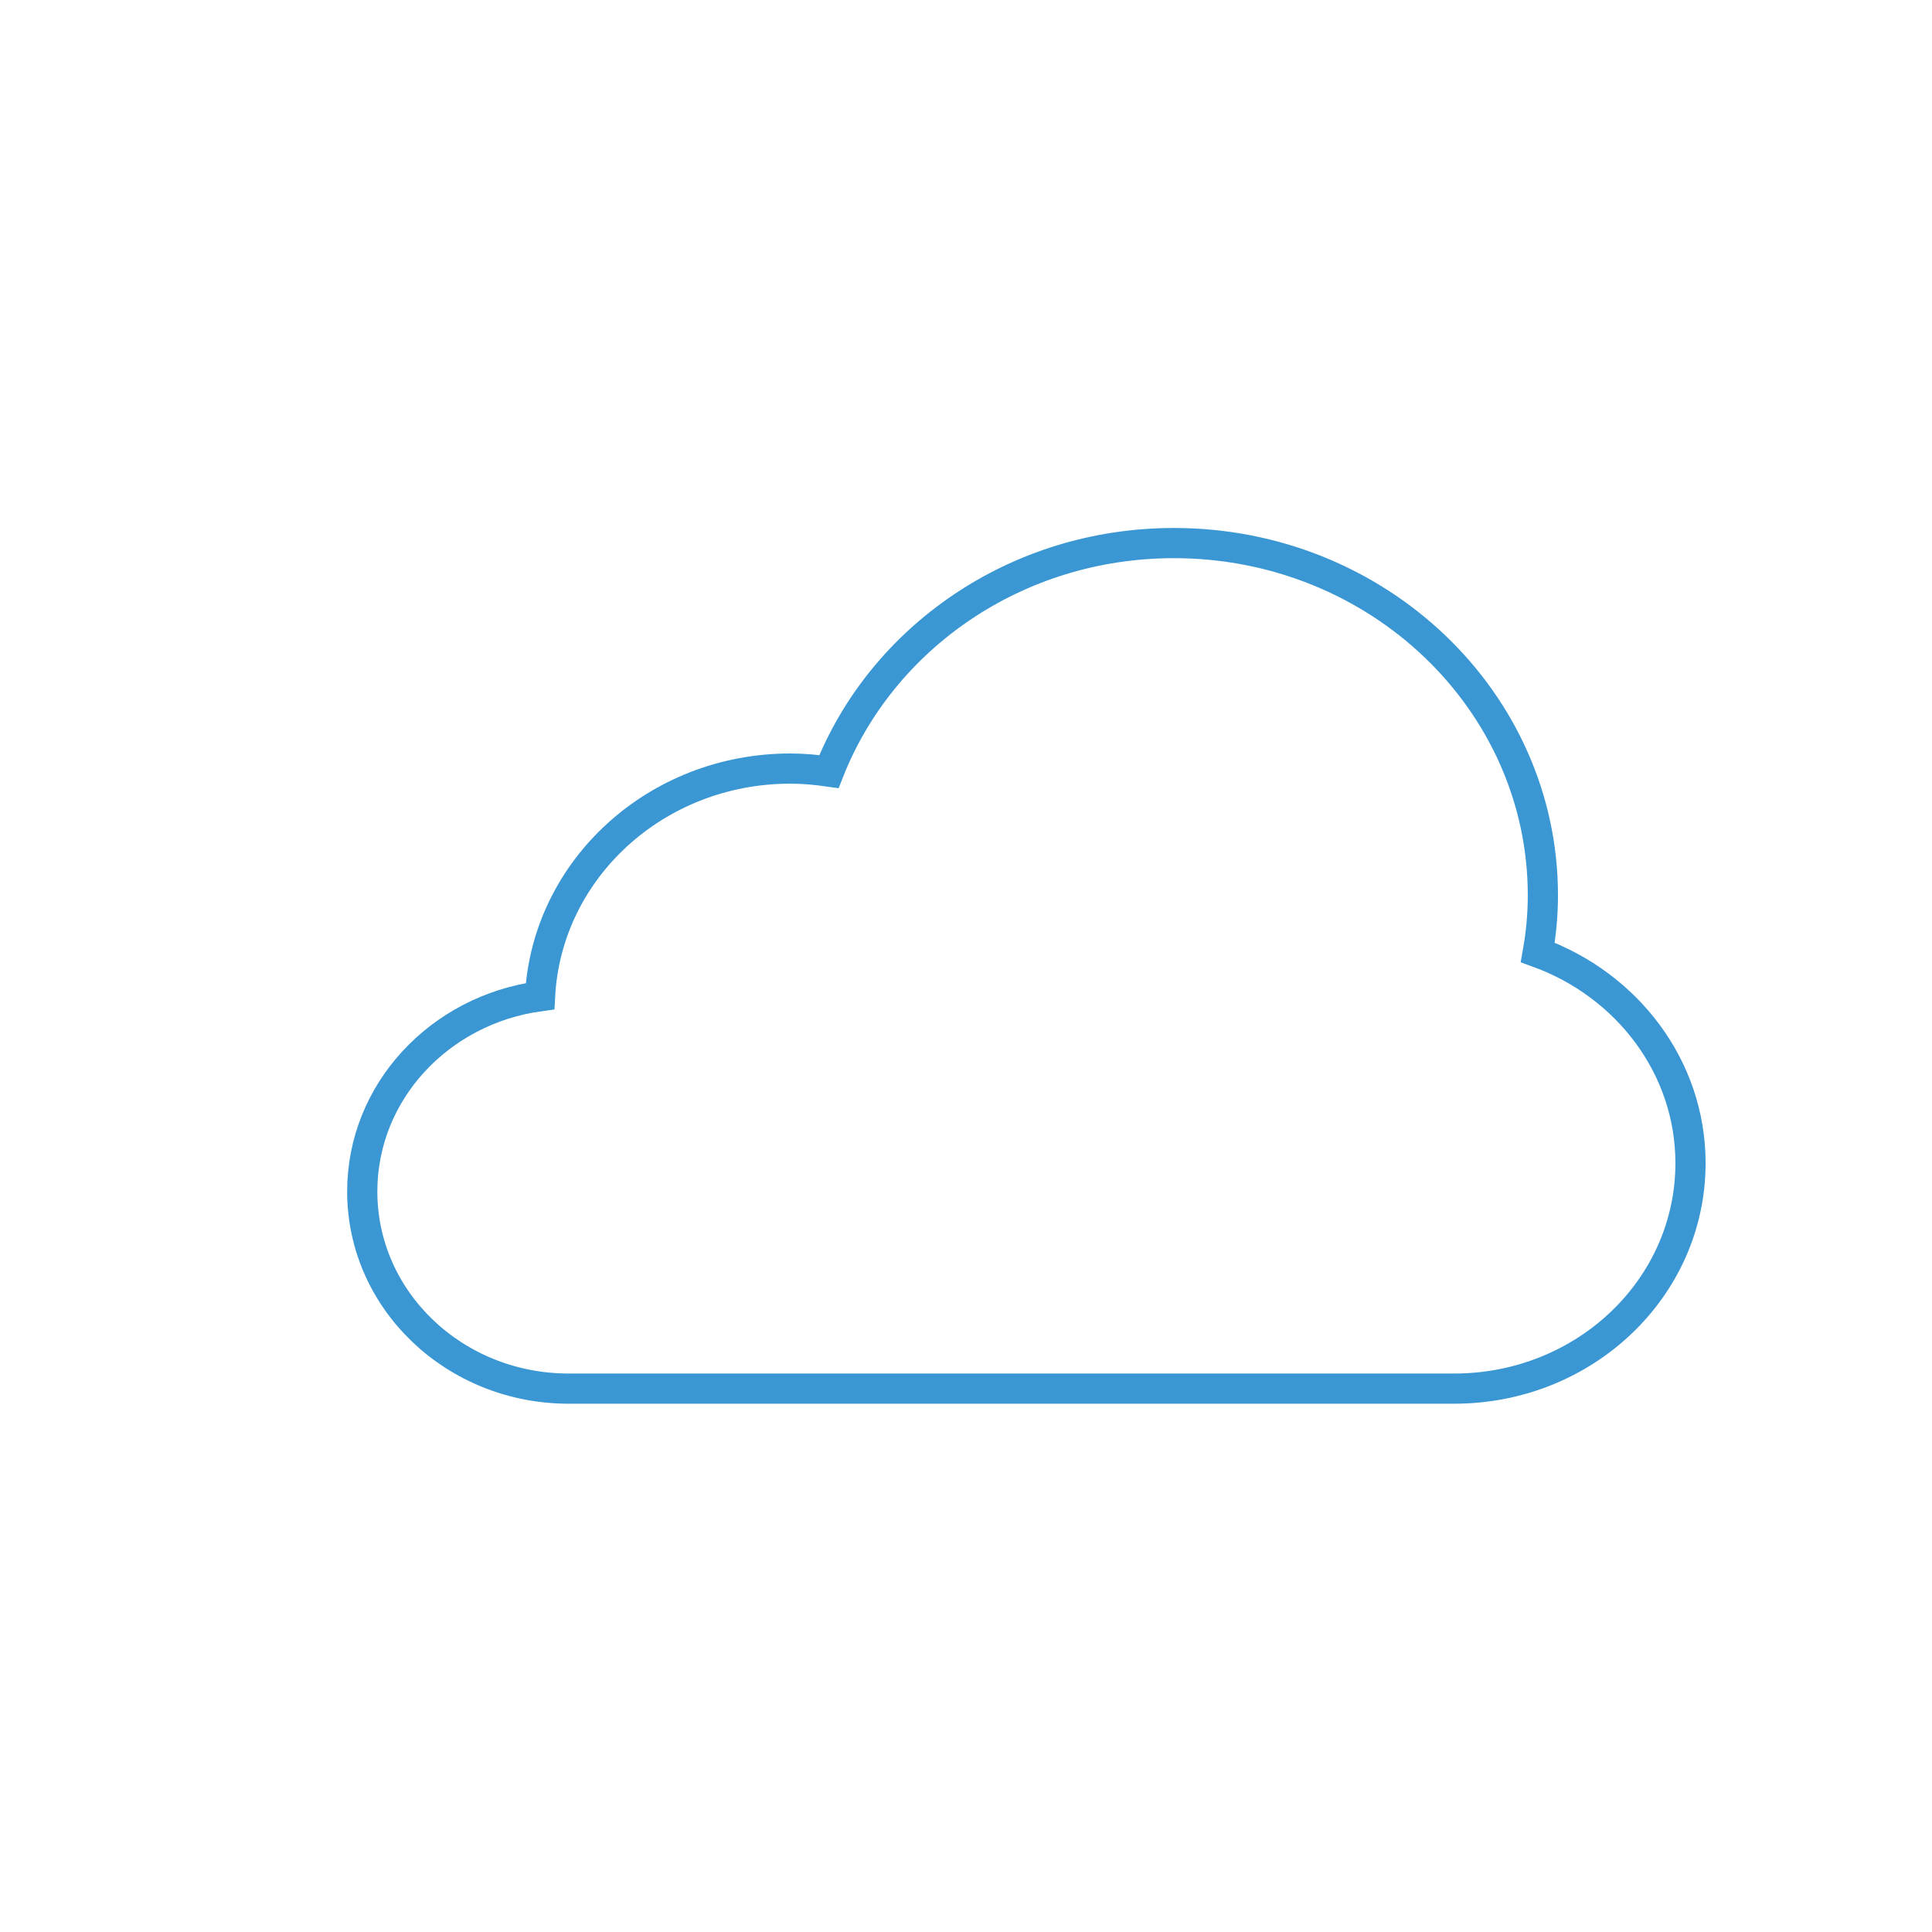 <?xml version="1.0" encoding="utf-8"?>
<!-- Generator: Adobe Illustrator 25.2.0, SVG Export Plug-In . SVG Version: 6.00 Build 0)  -->
<svg version="1.1" xmlns="http://www.w3.org/2000/svg" xmlns:xlink="http://www.w3.org/1999/xlink" x="0px" y="0px"
	 viewBox="0 0 64 64" style="enable-background:new 0 0 64 64;" xml:space="preserve">
<style type="text/css">
	.st0{display:none;}
	.st1{display:inline;}
	.st2{fill:none;stroke:#878787;stroke-miterlimit:10;}
	.st3{fill:#B2B2B2;}
	
		.st4{display:inline;fill:none;stroke:#ECF0F1;stroke-width:0.25;stroke-linecap:round;stroke-linejoin:round;stroke-miterlimit:10;}
	.st5{fill:none;stroke:#3A97D3;stroke-miterlimit:10;}
</style>
<g id="Layer_1" class="st0">
	<g class="st1">
		<rect x="0" y="0" class="st2" width="64" height="64"/>
		<rect x="0" y="0" class="st3" width="64" height="17"/>
		<rect x="0" y="47" class="st3" width="64" height="17"/>
		<rect x="0" y="17" class="st3" width="6" height="30"/>
		<rect x="58" y="17" class="st3" width="6" height="30"/>
		<rect x="6" y="17" class="st2" width="52" height="30"/>
	</g>
	<rect class="st4" width="64" height="64"/>
</g>
<g id="Layer_2">
	<path class="st5" d="M50.94,31.55c0.11-0.62,0.17-1.24,0.17-1.89c0-6.44-5.47-11.67-12.22-11.67c-5.24,0-9.69,3.15-11.43,7.57
		c-0.42-0.06-0.84-0.1-1.28-0.1c-4.45,0-8.07,3.34-8.29,7.54C14.56,33.45,12,36.17,12,39.47c0,3.61,3.06,6.53,6.84,6.53h29.33
		C52.5,46,56,42.66,56,38.53C56,35.34,53.89,32.62,50.94,31.55z"/>
</g>
</svg>
